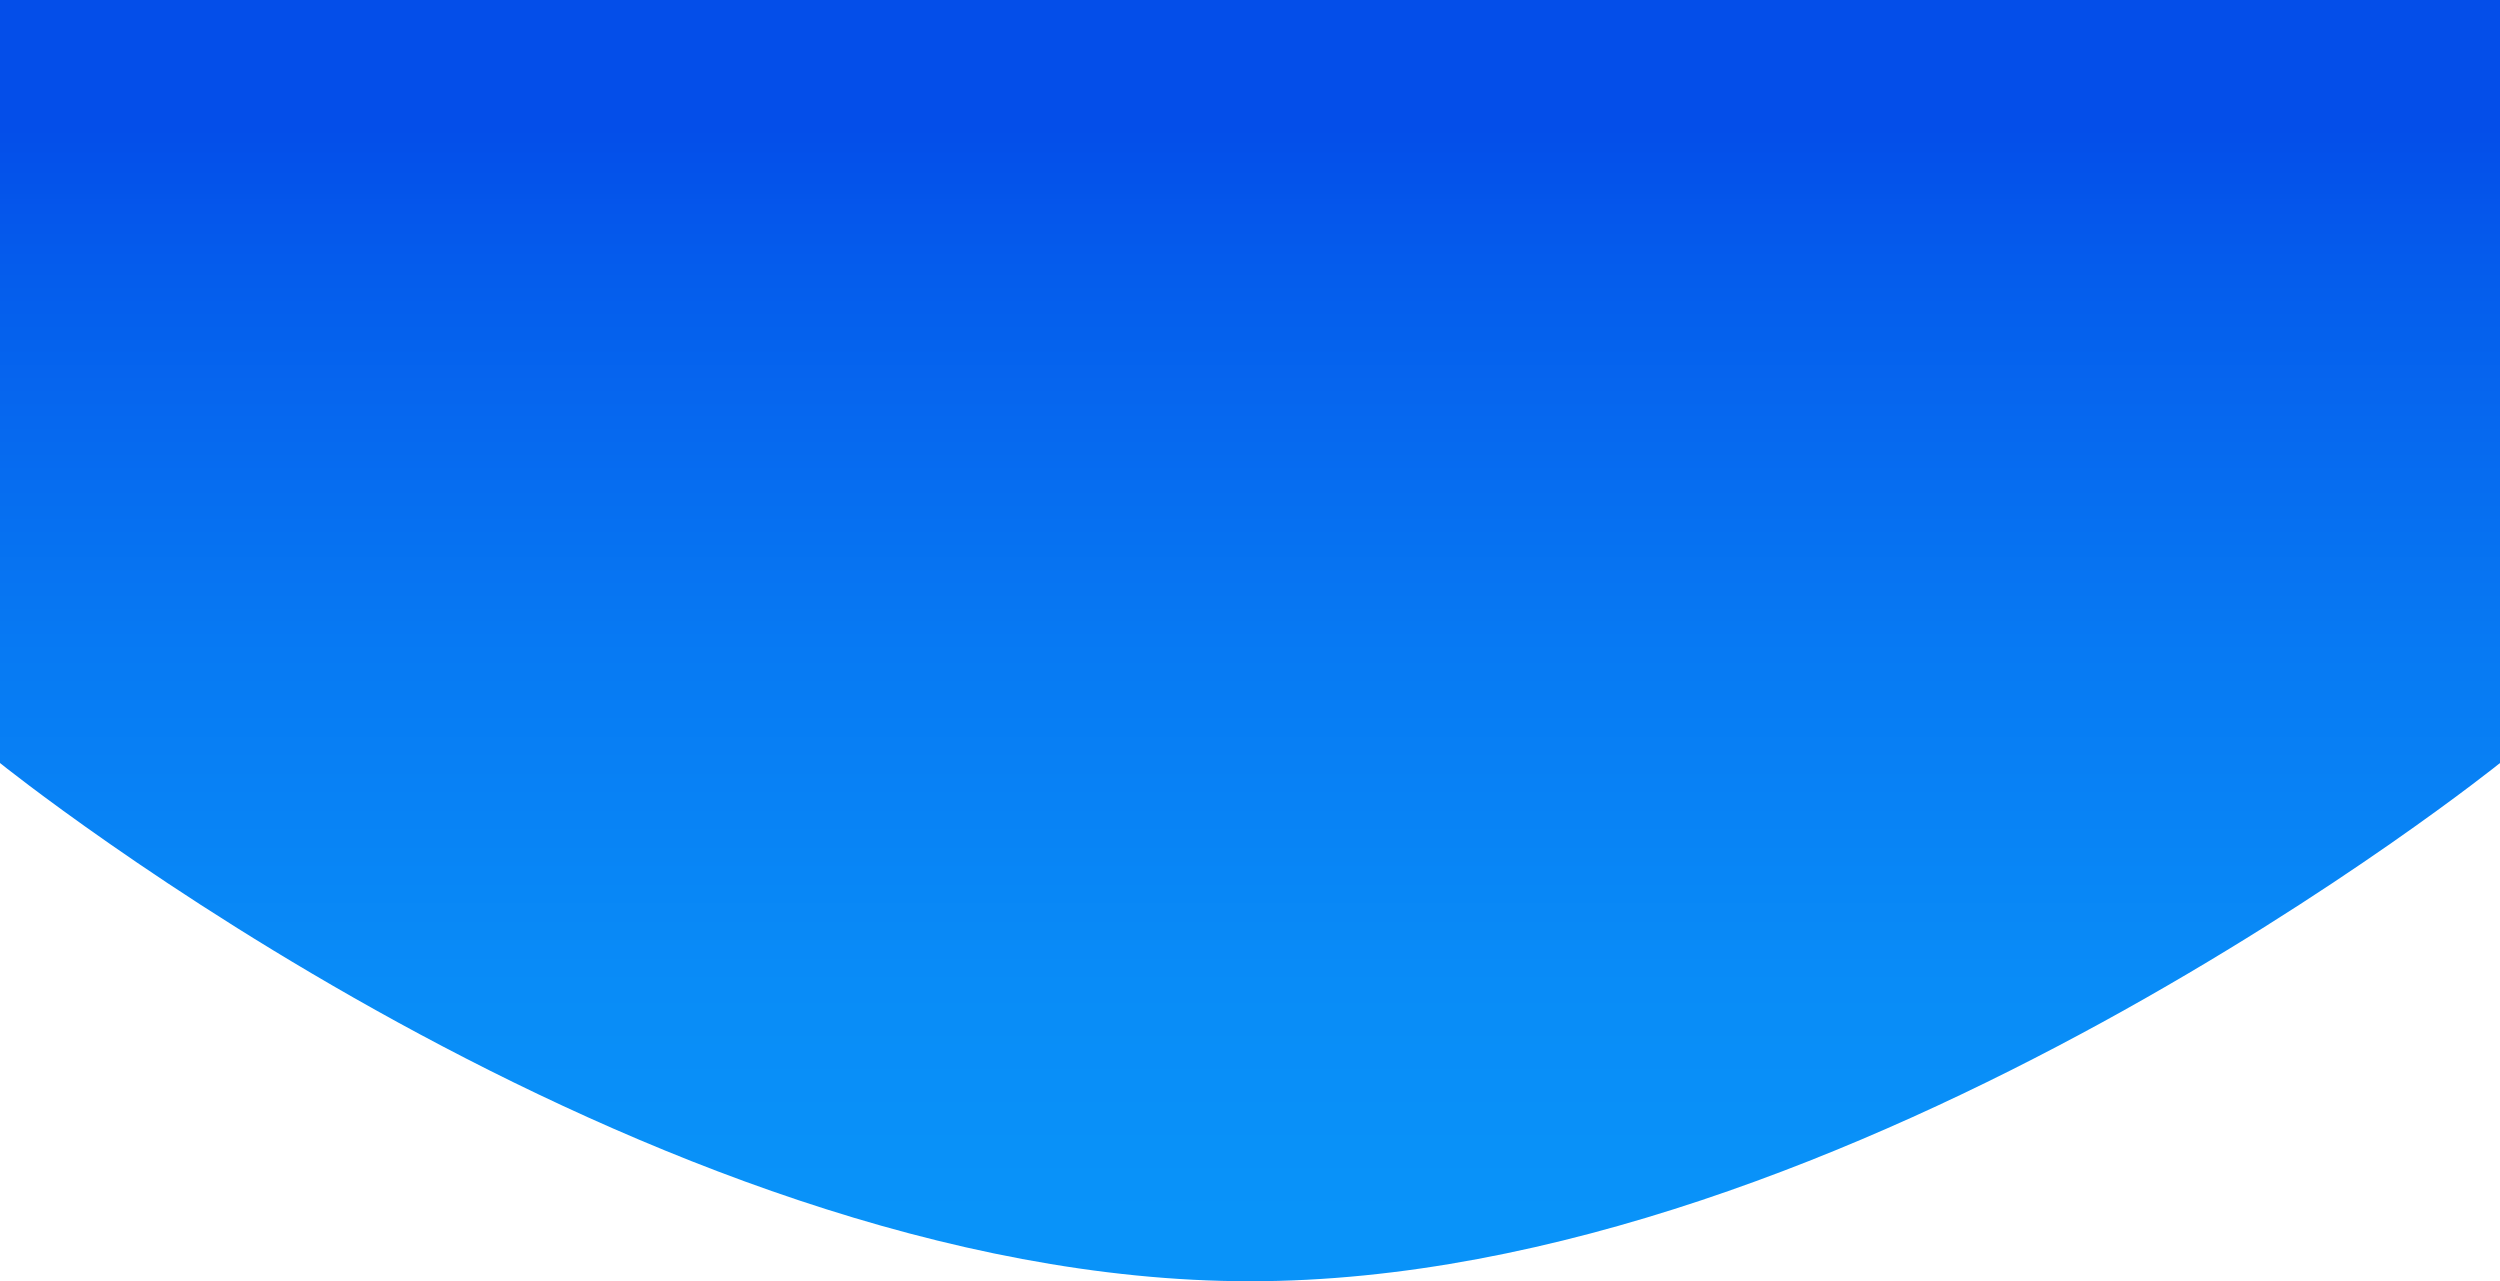 <svg xmlns="http://www.w3.org/2000/svg" xmlns:xlink="http://www.w3.org/1999/xlink" viewBox="0 0 1920 984"><defs><style>.cls-1{fill:url(#Sfumatura_senza_nome_22);}</style><linearGradient id="Sfumatura_senza_nome_22" x1="960" y1="984" x2="960" gradientUnits="userSpaceOnUse"><stop offset="0.05" stop-color="#0993f9"/><stop offset="0.23" stop-color="#098cf7"/><stop offset="0.49" stop-color="#077af3"/><stop offset="0.79" stop-color="#055cec"/><stop offset="0.9" stop-color="#044ee9"/></linearGradient></defs><g id="Livello_2" data-name="Livello 2"><g id="Livello_1-2" data-name="Livello 1"><path class="cls-1" d="M1920,586S1426,984,960,984,0,586,0,586V0H1920Z"/></g></g></svg>
